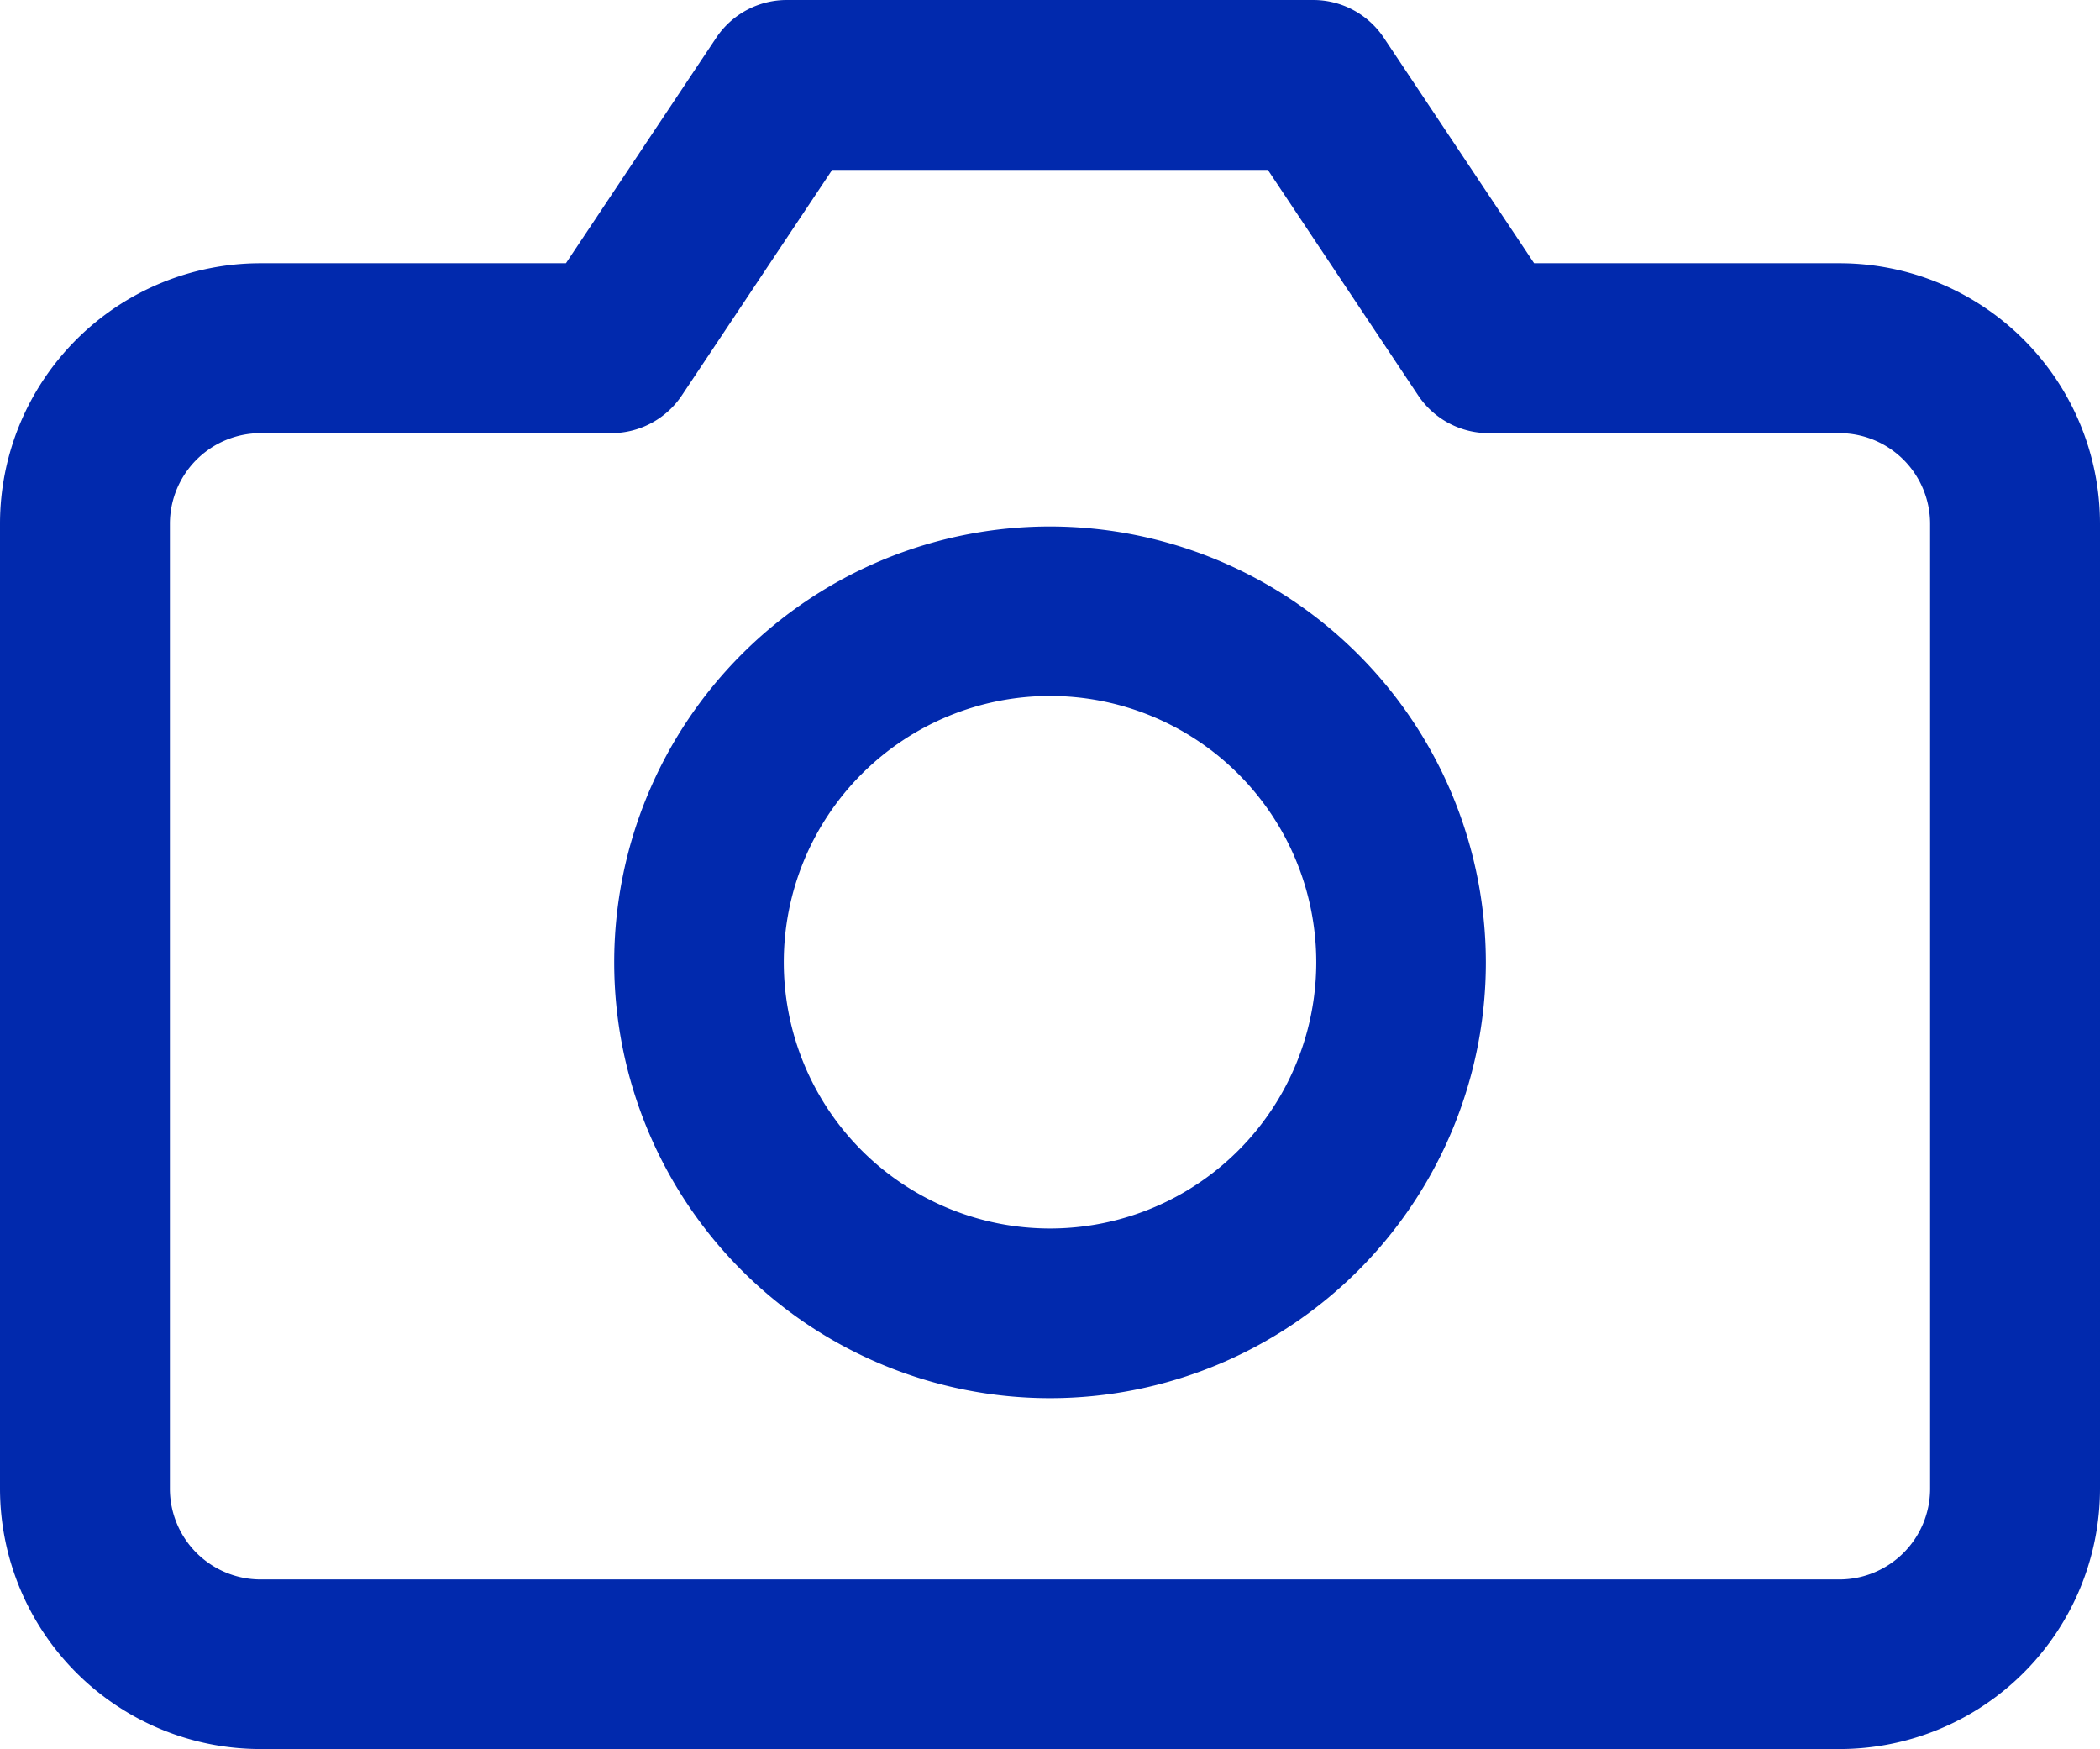 <svg xmlns="http://www.w3.org/2000/svg" viewBox="0 0 41.805 34.82"><defs><style>.a{fill:#0129ad;}</style></defs><g transform="translate(-424.139 -618.473)"><g transform="translate(424.139 618.473)"><path class="a" d="M36.623,48.024H30.54l-2.992-4.488a1.689,1.689,0,0,0-1.405-.752H15.663a1.688,1.688,0,0,0-1.405.752l-2.992,4.488H5.182A5.188,5.188,0,0,0,0,53.206V72.421A5.188,5.188,0,0,0,5.182,77.6H36.623a5.188,5.188,0,0,0,5.182-5.182V53.206A5.188,5.188,0,0,0,36.623,48.024Zm1.8,24.4a1.807,1.807,0,0,1-1.8,1.8H5.182a1.807,1.807,0,0,1-1.8-1.8V53.206a1.807,1.807,0,0,1,1.8-1.8h6.987a1.689,1.689,0,0,0,1.405-.752l2.992-4.488h8.673l2.992,4.488a1.689,1.689,0,0,0,1.405.752h6.987a1.807,1.807,0,0,1,1.8,1.8V72.421Z" transform="translate(0 -42.784)"/></g><g transform="translate(436.366 628.953)"><path class="a" d="M158.424,171.141a8.676,8.676,0,1,0,8.676,8.676A8.685,8.685,0,0,0,158.424,171.141Zm0,13.974a5.3,5.3,0,1,1,5.3-5.3A5.3,5.3,0,0,1,158.424,185.115Z" transform="translate(-149.748 -171.141)"/></g></g></svg>